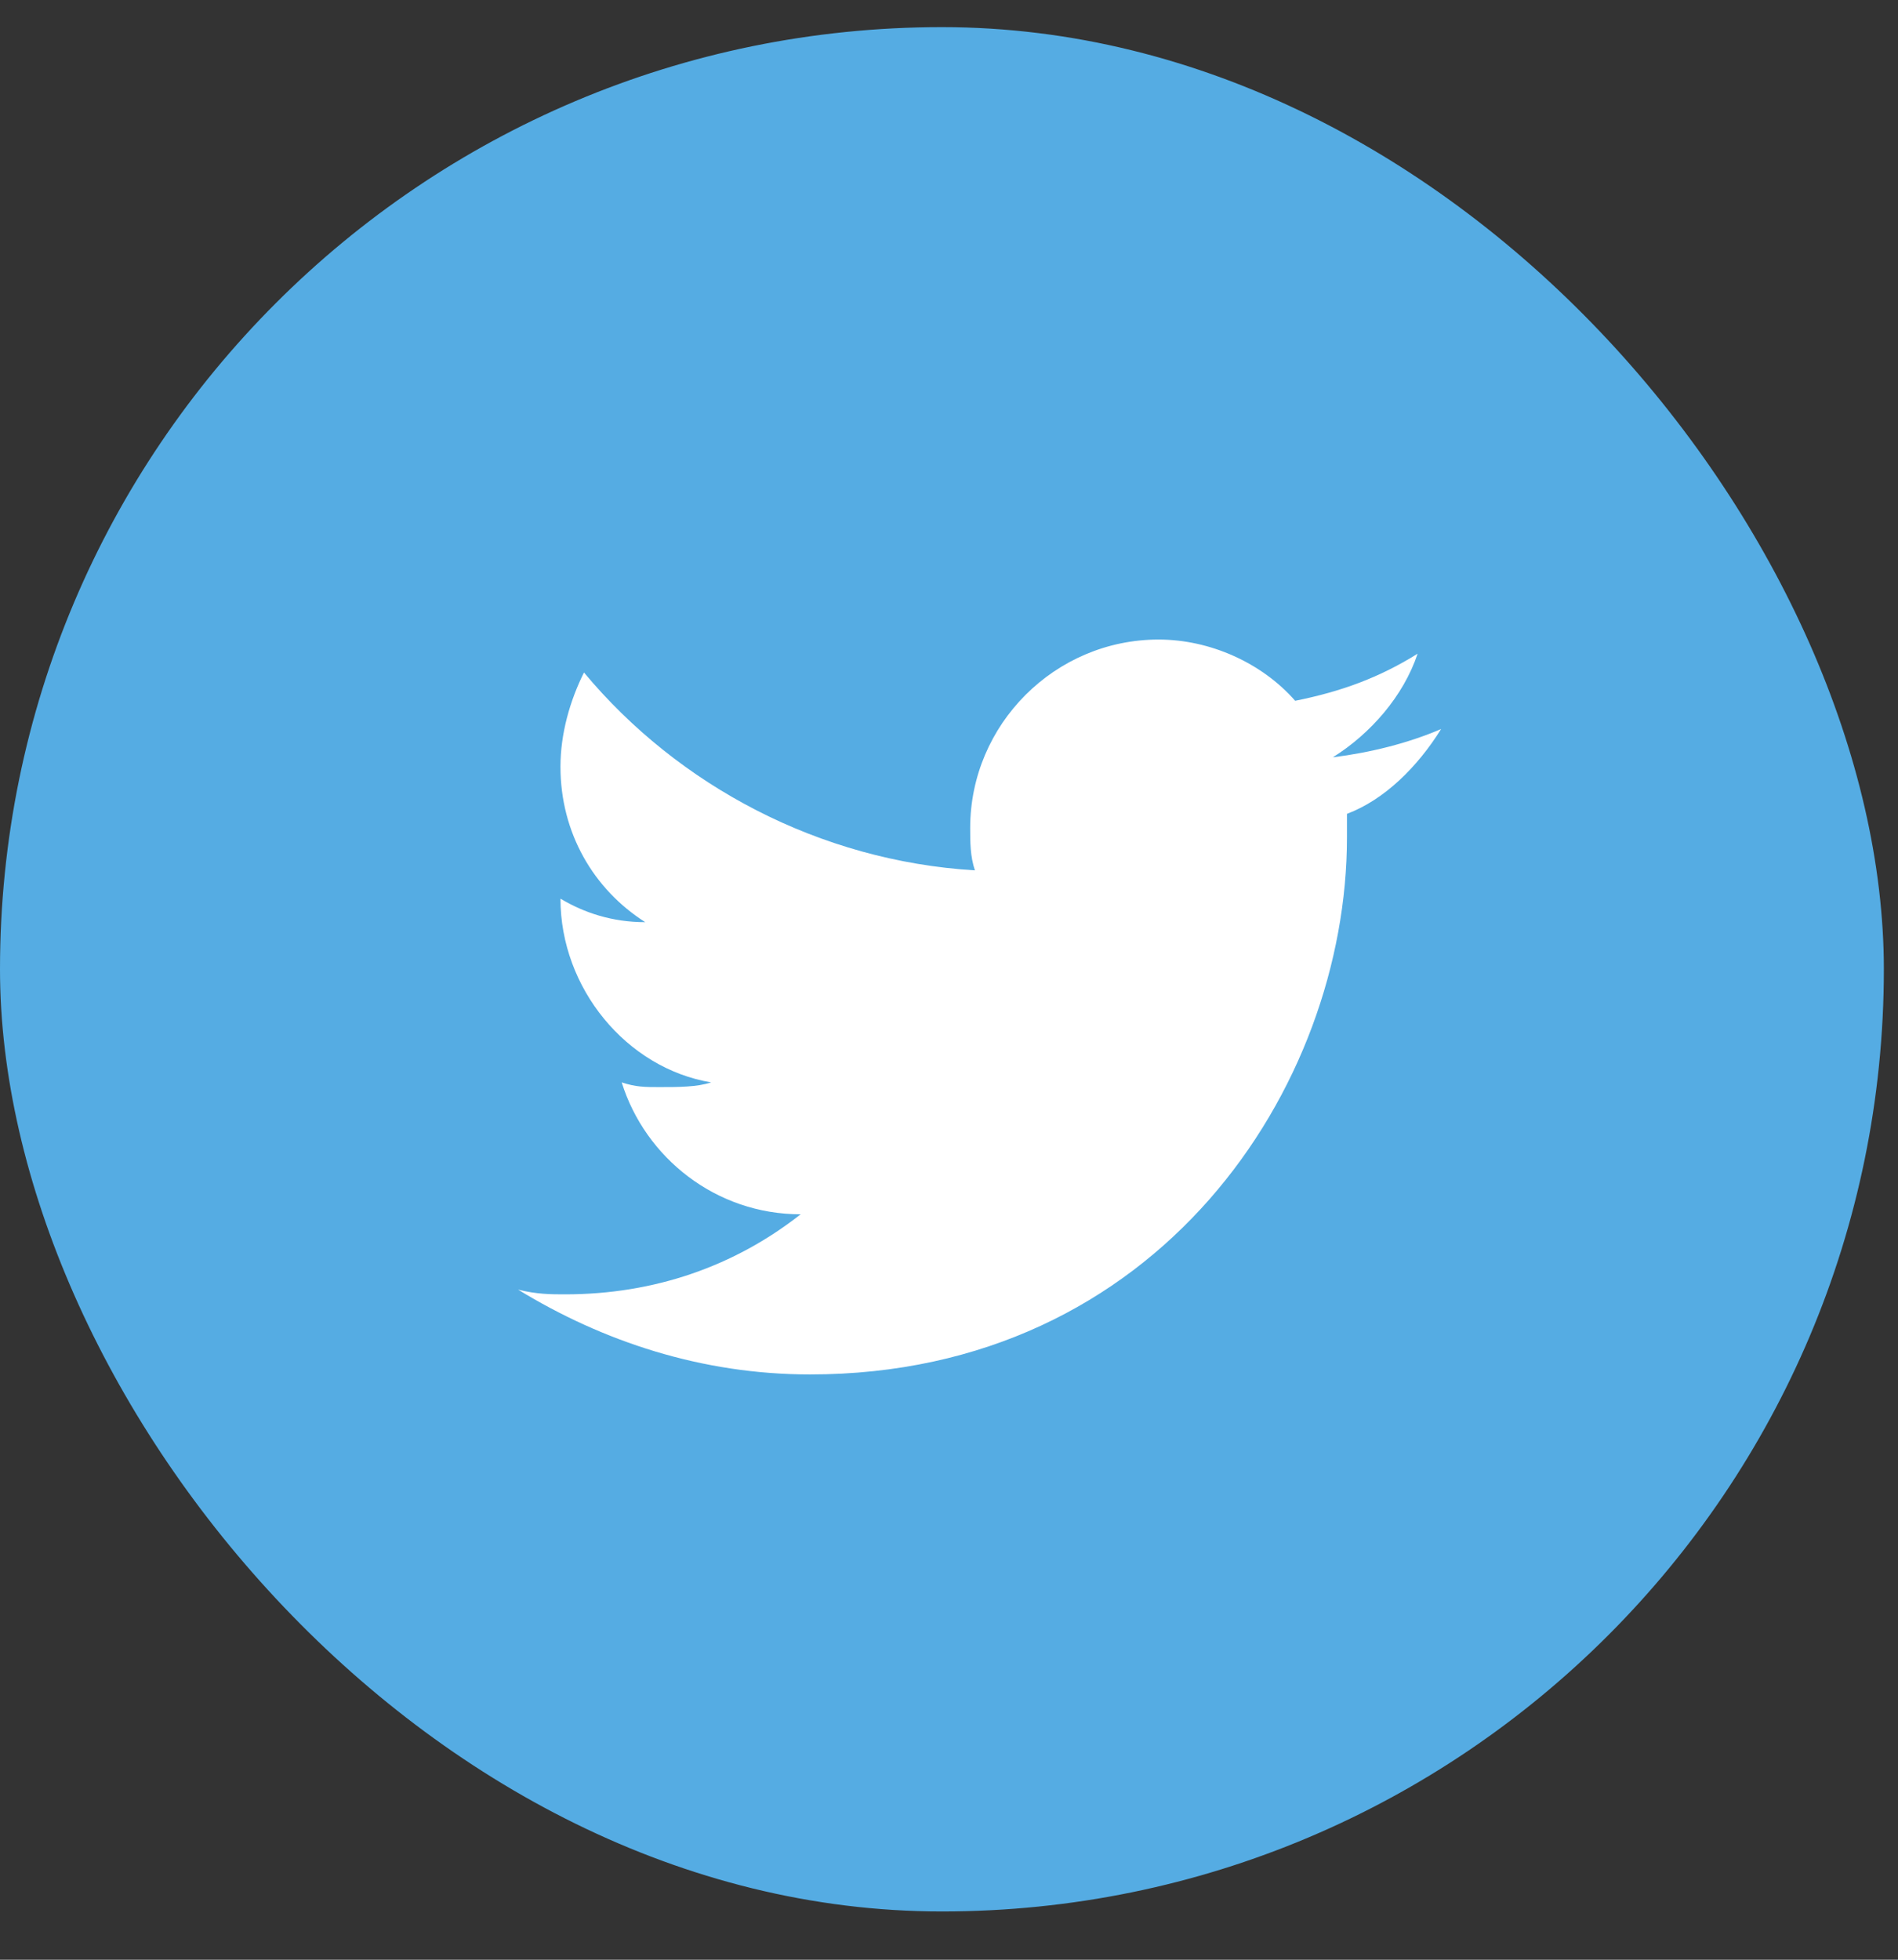 <svg width="31" height="32" viewBox="0 0 31 32" fill="none" xmlns="http://www.w3.org/2000/svg">
<rect x="0" y="0" width="31" height="32" fill="#333333" stroke="none"/>
<rect y="0.443" width="30.769" height="30.769" rx="15.385" fill="#55ACE3"/>
<path d="M23.538 11.904C23 12.135 22.385 12.289 21.769 12.366C22.385 11.981 22.923 11.366 23.154 10.674C22.538 11.058 21.923 11.289 21.154 11.443C20.615 10.828 19.769 10.443 18.923 10.443C17.231 10.443 15.846 11.828 15.846 13.52C15.846 13.751 15.846 13.981 15.923 14.212C13.385 14.058 11.077 12.828 9.538 10.981C9.308 11.443 9.154 11.981 9.154 12.52C9.154 13.597 9.692 14.52 10.539 15.058C10 15.058 9.538 14.904 9.154 14.674C9.154 16.135 10.231 17.443 11.615 17.674C11.385 17.751 11.077 17.751 10.769 17.751C10.539 17.751 10.385 17.751 10.154 17.674C10.539 18.904 11.692 19.828 13.077 19.828C12 20.674 10.692 21.135 9.231 21.135C9 21.135 8.769 21.135 8.462 21.058C9.846 21.904 11.461 22.443 13.231 22.443C18.923 22.443 22 17.751 22 13.674V13.289C22.615 13.058 23.154 12.52 23.538 11.904Z" fill="white"/>
</svg>
